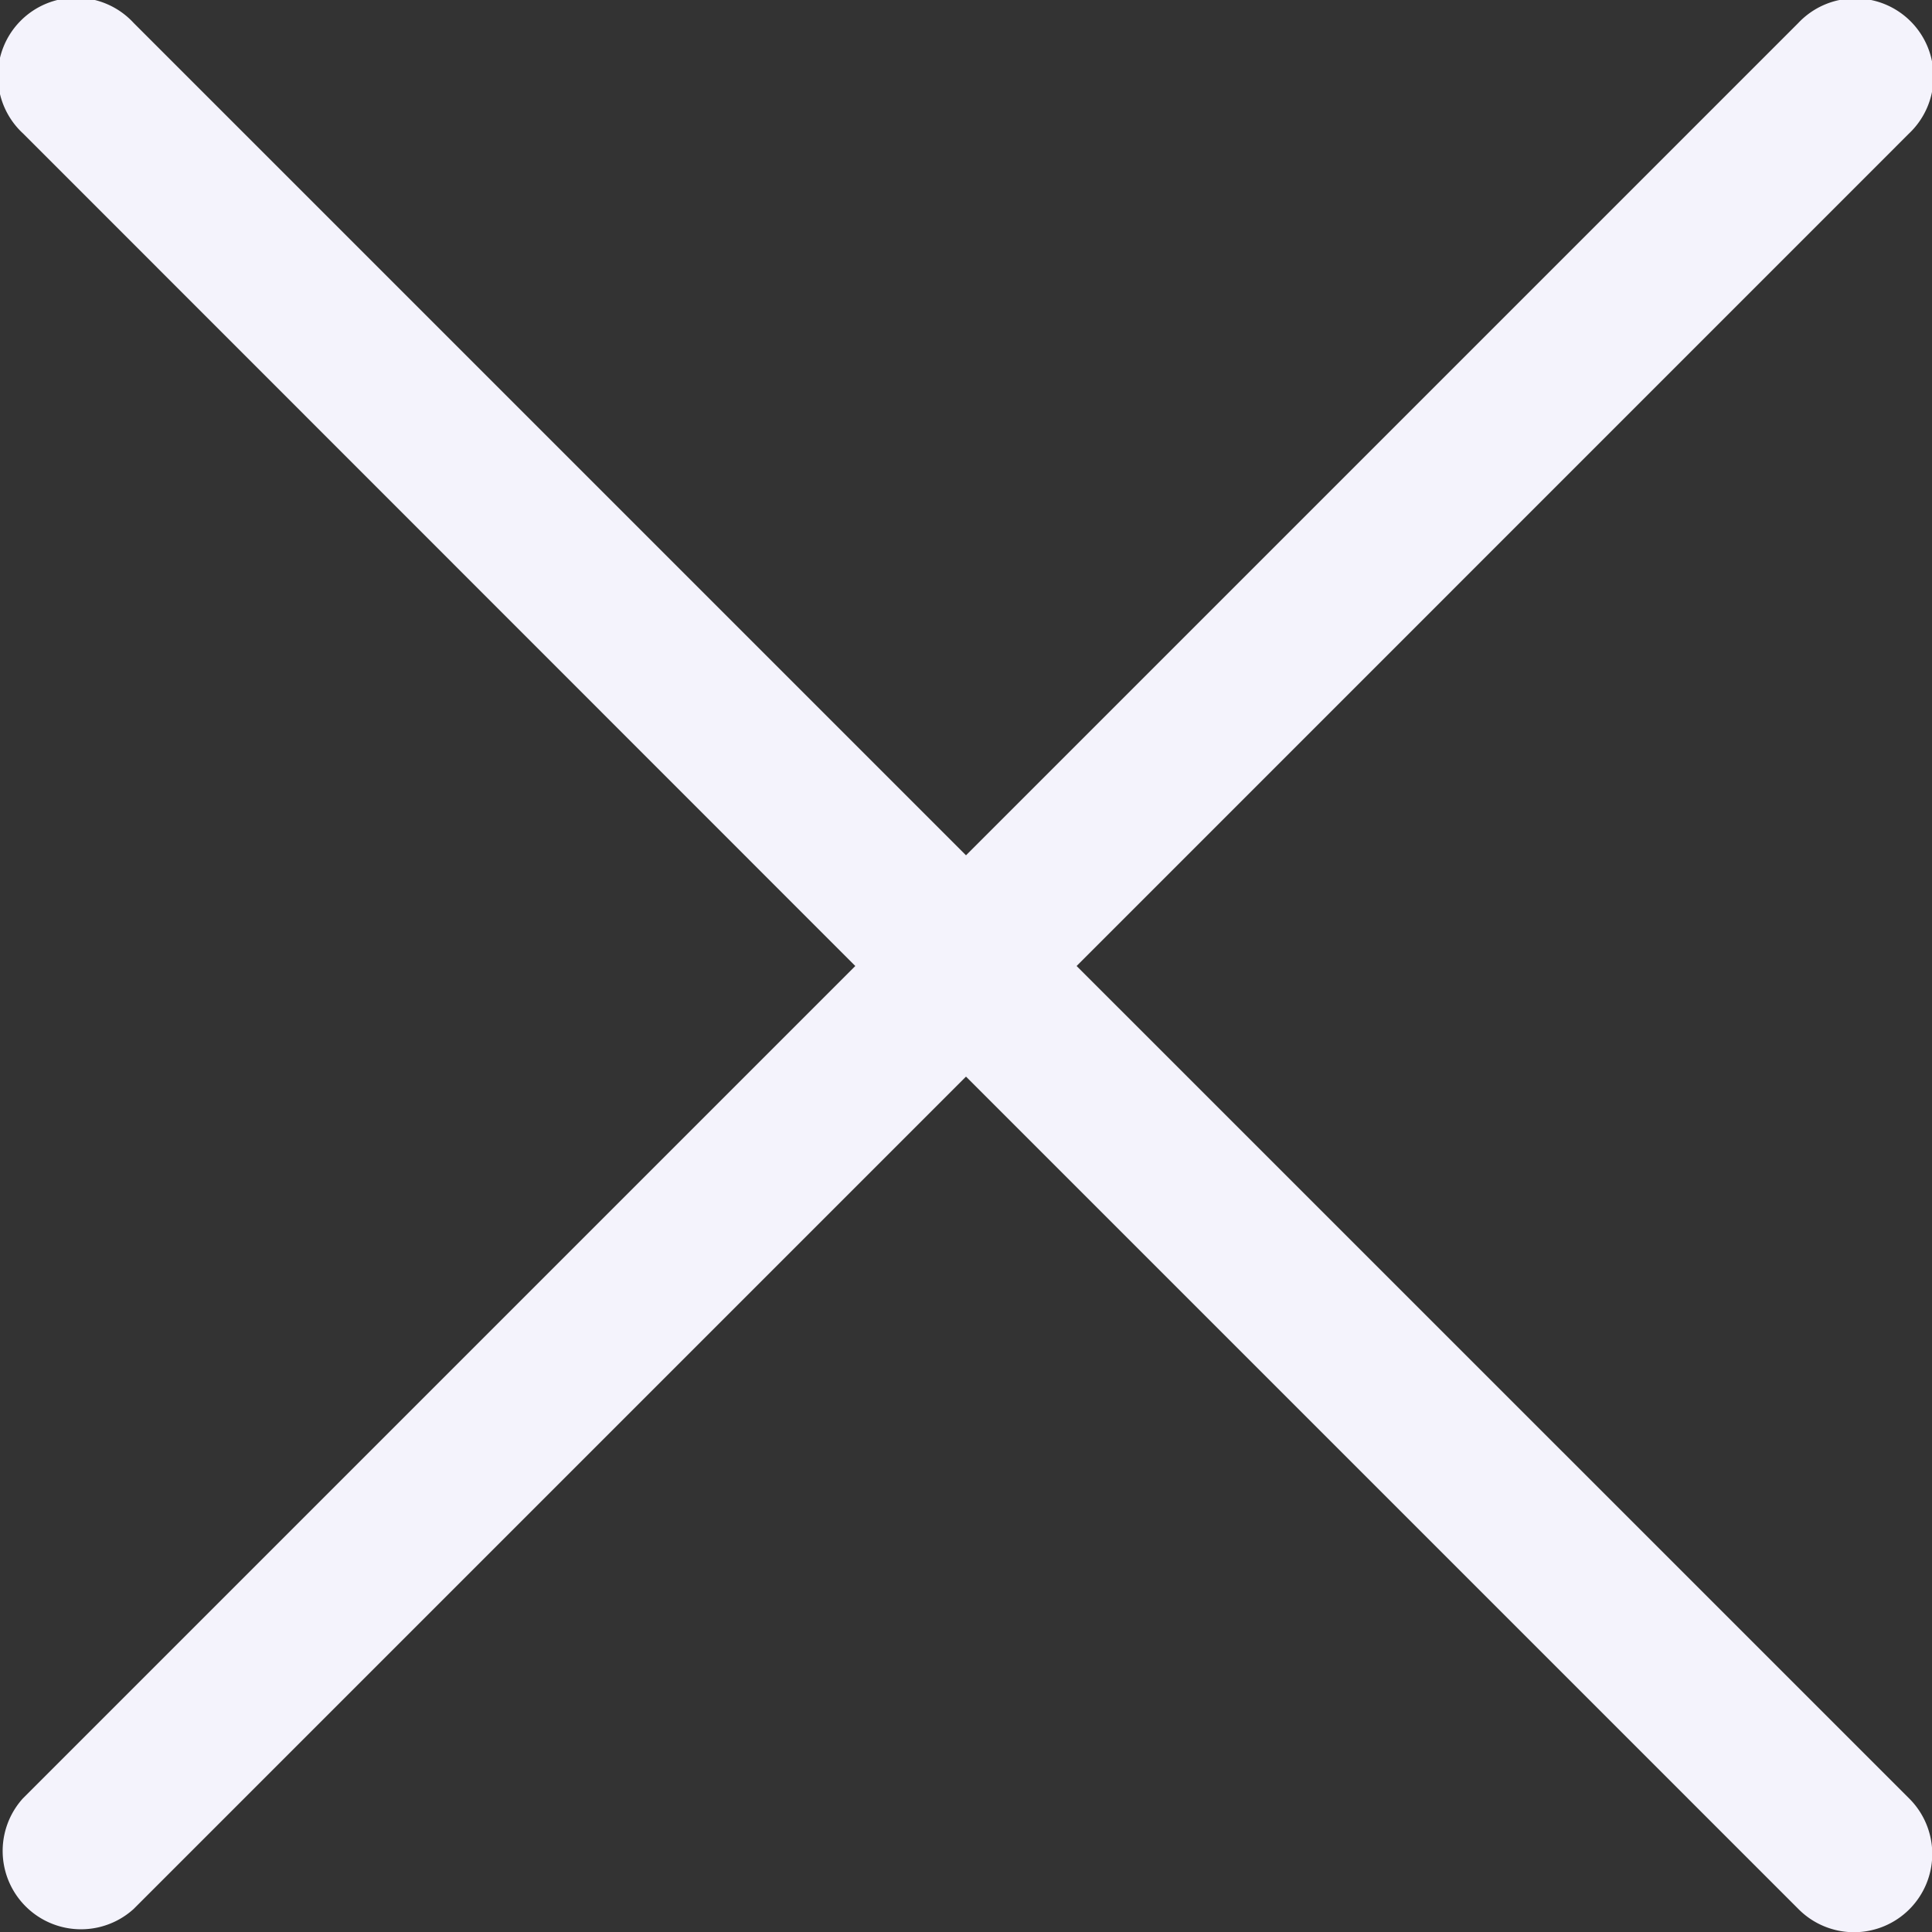 <svg xmlns="http://www.w3.org/2000/svg" width="20" height="20" viewBox="0 0 20 20">
    <rect x="0" y="0" width="20" height="20" fill="#333333" stroke="none"/>
    <path fill="#F4F3FC" fill-rule="evenodd" d="M19.763 18.617L11.145 10l8.616-8.617A.81.81 0 1 0 18.616.238L10 8.854 1.384.238A.81.81 0 1 0 .24 1.383L8.854 10 .237 18.617a.811.811 0 0 0 1.146 1.145L10 11.145l8.617 8.617a.81.81 0 1 0 1.146-1.145"/>
</svg>
